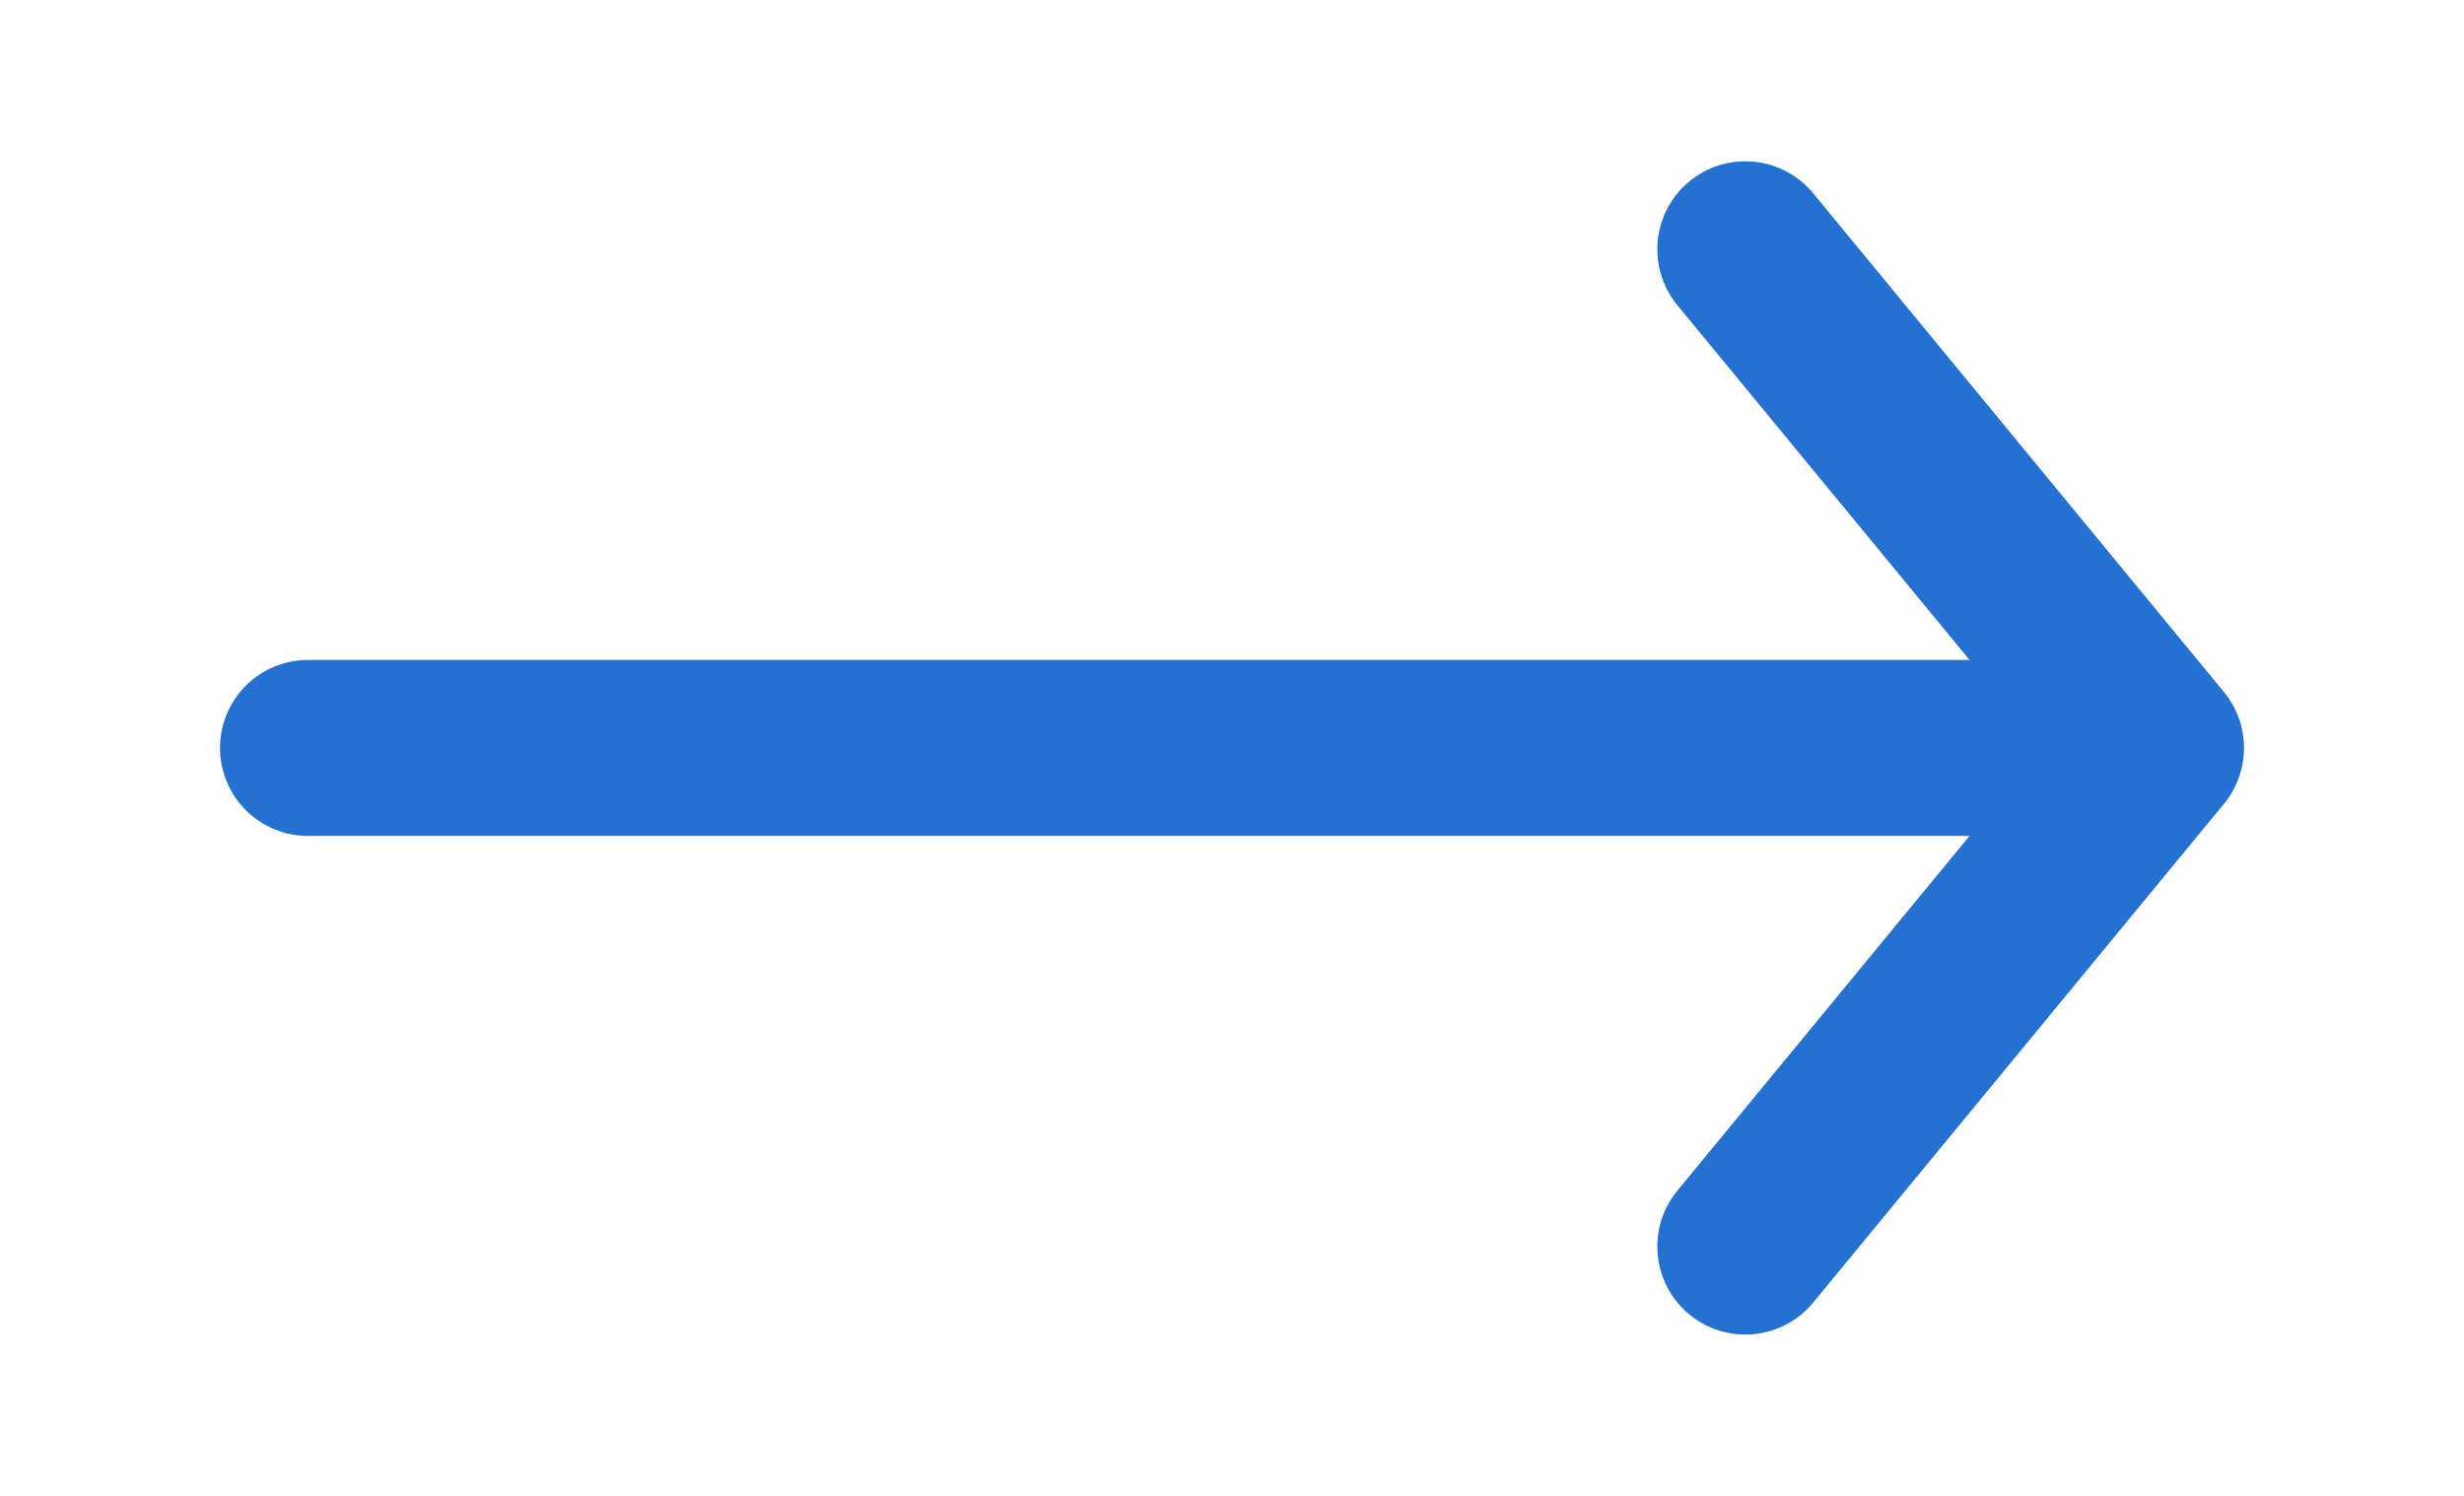 <svg width="28" height="17" viewBox="0 0 28 17" fill="none" xmlns="http://www.w3.org/2000/svg">
<g clip-path="url(#clip0_203_19)">
<path d="M24.5 8.5L3.5 8.5M24.5 8.5L19.833 14.167M24.5 8.5L19.833 2.833" stroke="#2571D1" stroke-width="2" stroke-linecap="round" stroke-linejoin="round"/>
</g>
<defs>
<clipPath id="clip0_203_19">
<rect width="17" height="28" fill="white" transform="translate(28) rotate(90)"/>
</clipPath>
</defs>
</svg>
